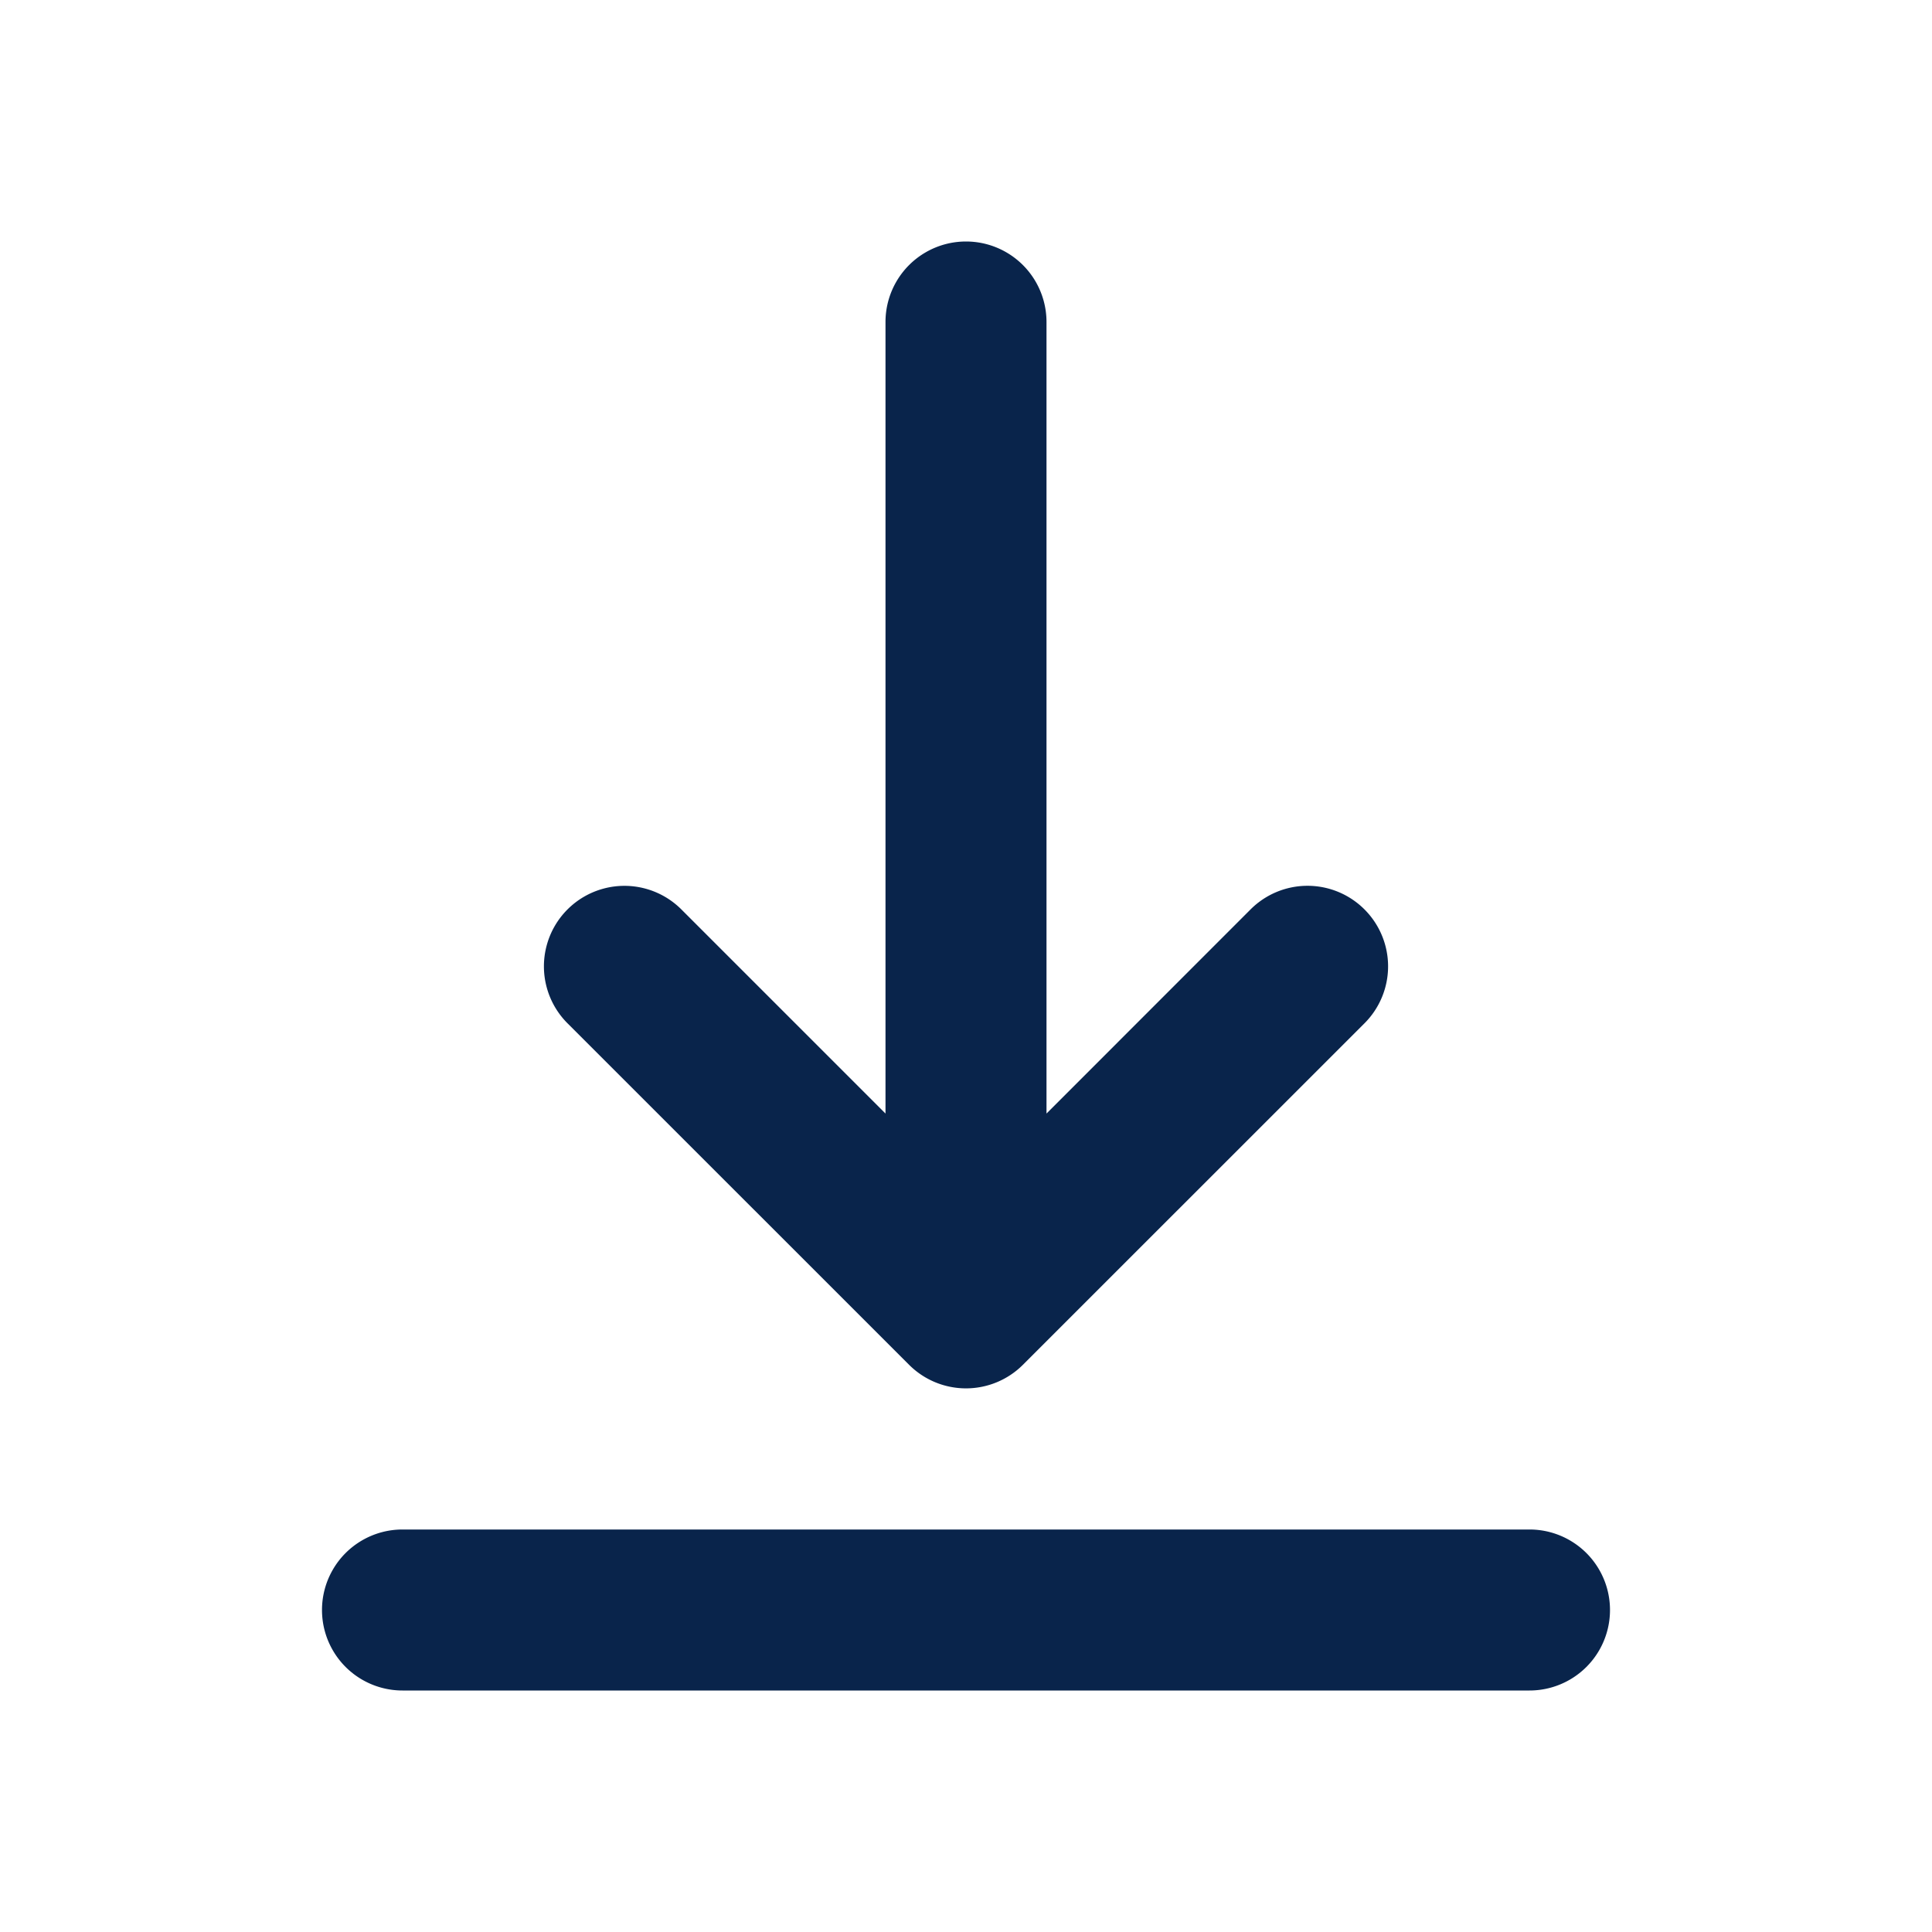 <svg xmlns="http://www.w3.org/2000/svg" width="24" height="24"><g fill="none" fill-rule="nonzero"><path d="M24 0v24H0V0h24ZM12.594 23.258l-.012.002-.071.035-.02.004-.014-.004-.071-.036c-.01-.003-.019 0-.024.006l-.004.01-.017.428.005.02.01.013.104.074.015.004.012-.004.104-.074.012-.016.004-.017-.017-.427c-.002-.01-.009-.017-.016-.018Zm.264-.113-.014.002-.184.093-.01.01-.003.011.018.43.005.012.008.008.201.092c.012.004.023 0 .029-.008l.004-.014-.034-.614c-.003-.012-.01-.02-.02-.022Zm-.715.002a.023.023 0 0 0-.027.006l-.006.014-.034.614c0 .012.007.02.017.024l.015-.002.201-.093.01-.008.003-.011.018-.43-.003-.012-.01-.01-.184-.092Z"/><path fill="#09244B" d="M5 19a1 1 0 1 0 0 2h14a1 1 0 1 0 0-2H5Zm11.95-7.703a1 1 0 0 0-1.415 0L13 13.833V4a1 1 0 0 0-2 0v9.833l-2.536-2.536a1 1 0 0 0-1.414 1.415l4.243 4.242a1 1 0 0 0 1.414 0l4.243-4.242a1 1 0 0 0 0-1.415Z"/></g></svg>